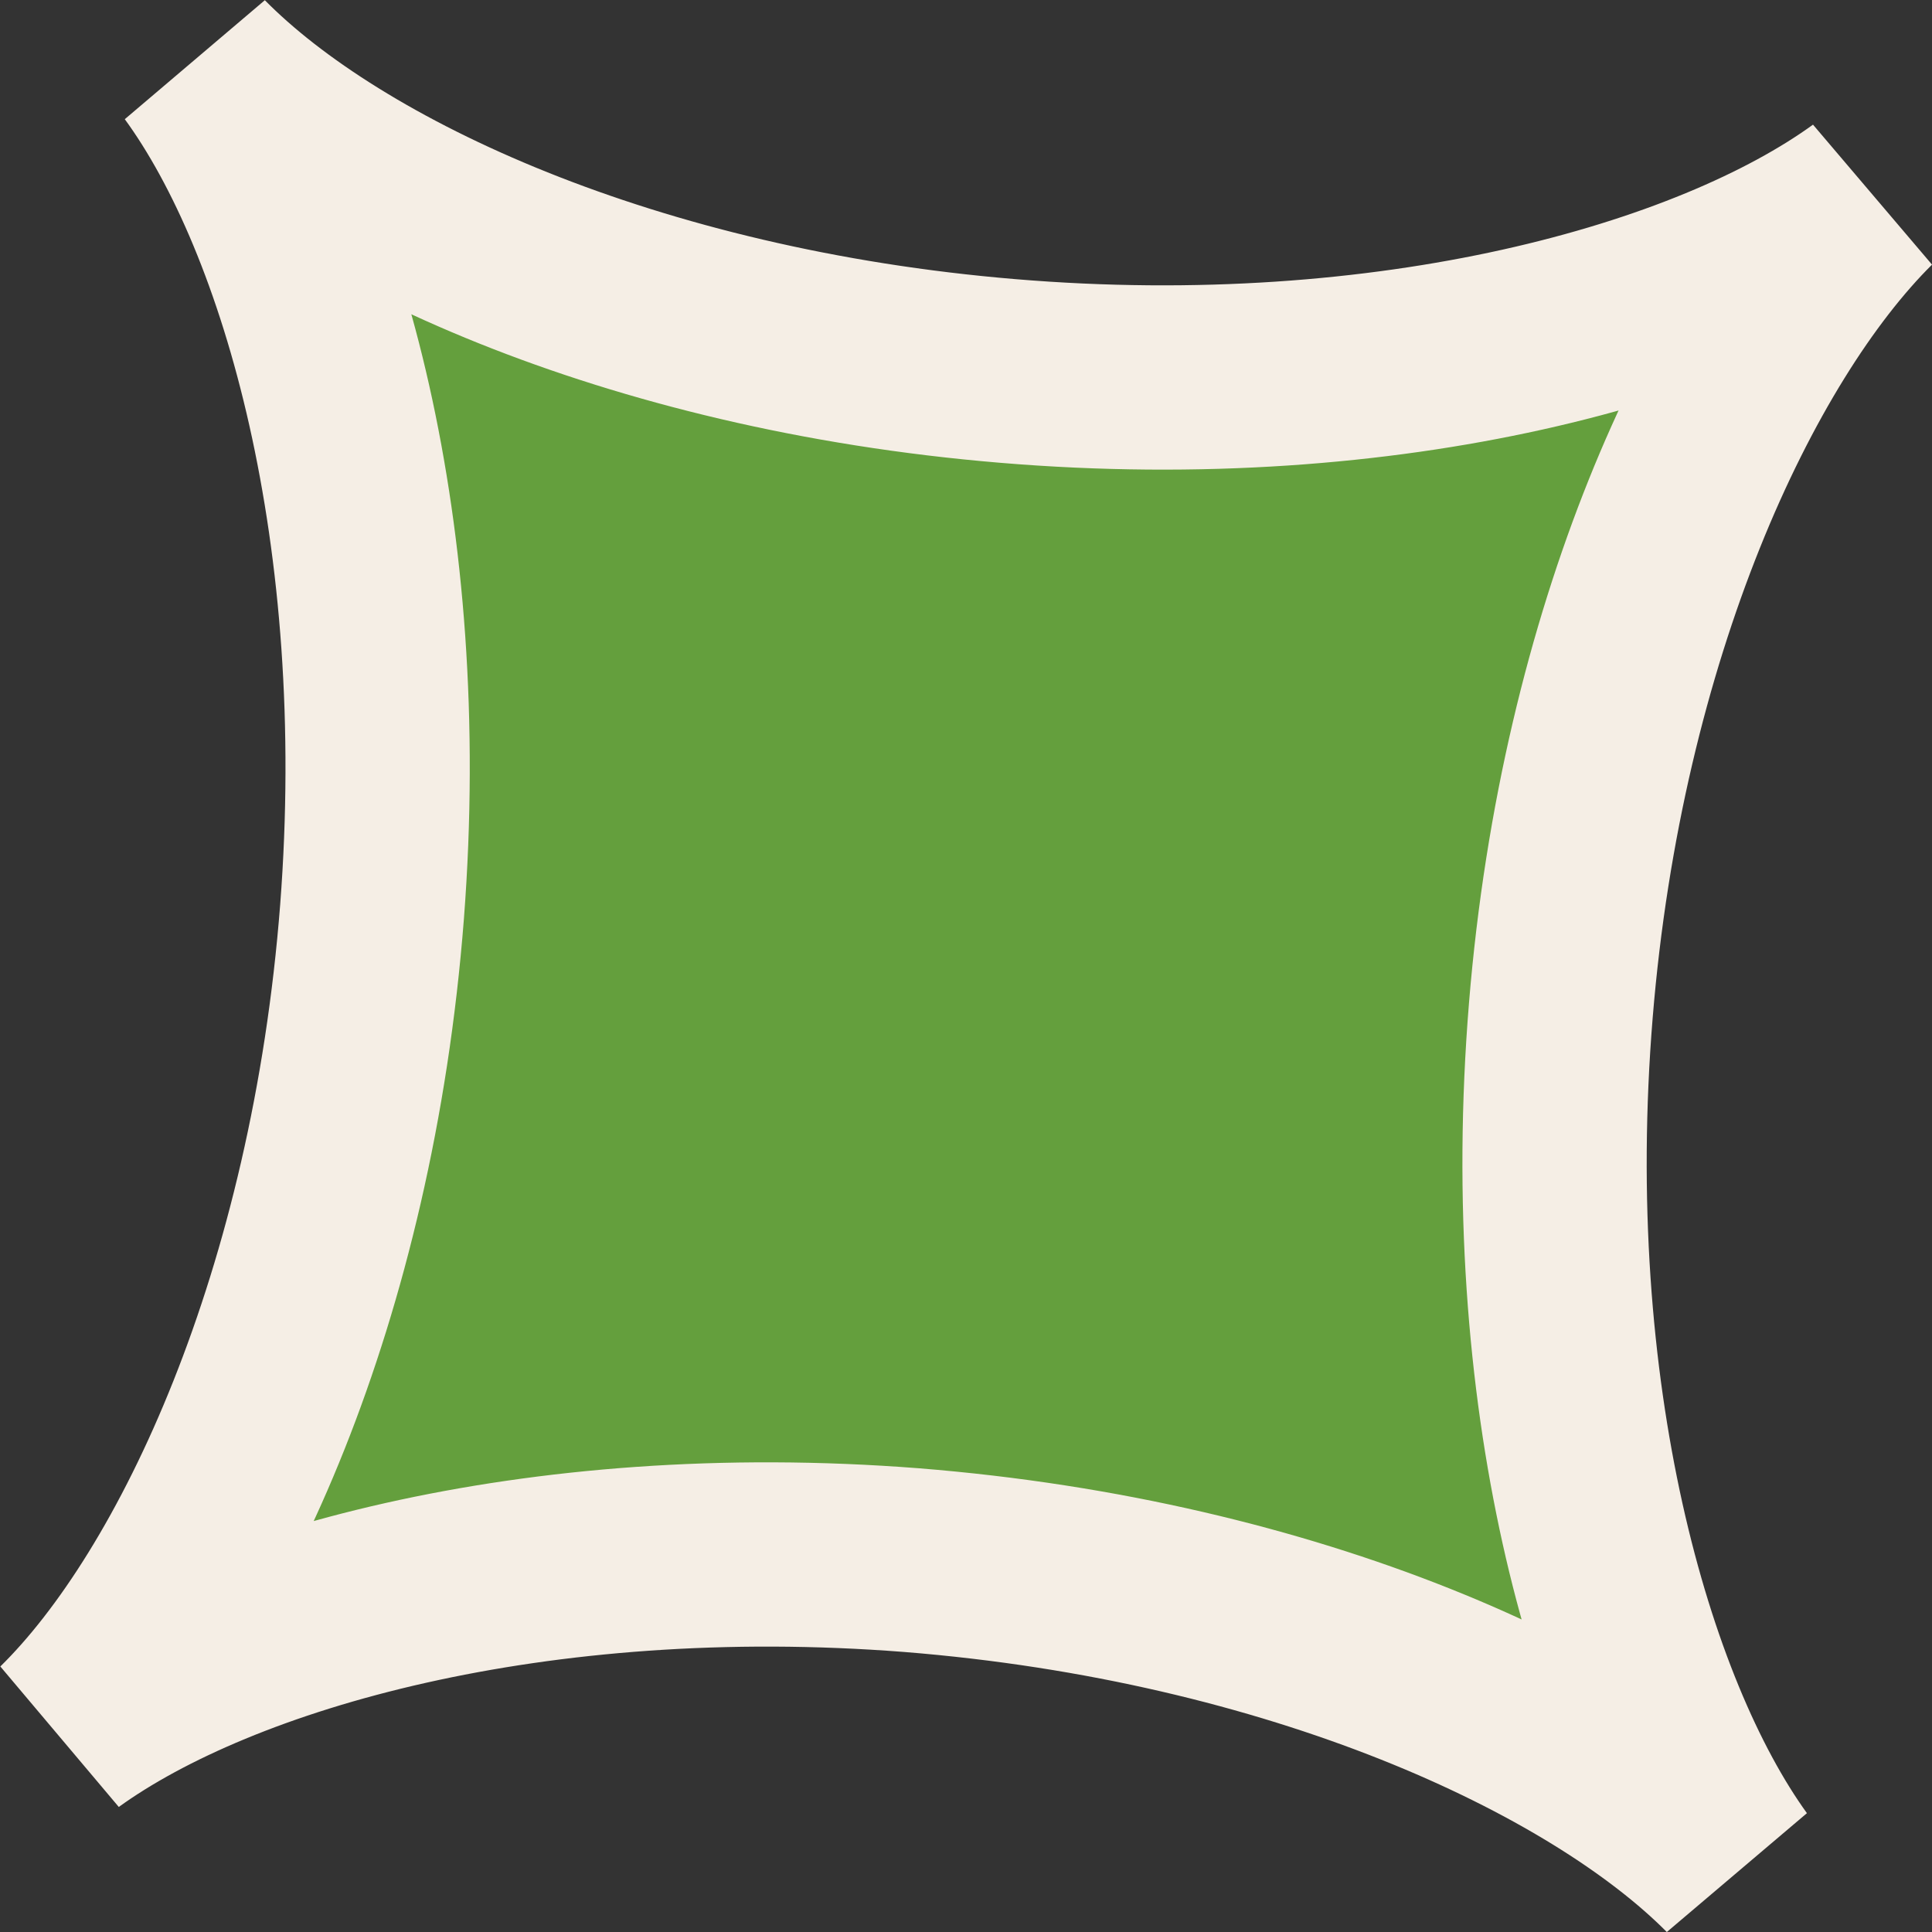 <svg xmlns="http://www.w3.org/2000/svg" viewBox="0 0 104.84 104.84"><rect x="0" y="0" width="104.84" height="104.84" fill="#333333" stroke="none"/><defs><style>.cls-1{fill:#649f3d;stroke:#f5eee5;stroke-miterlimit:10;stroke-width:10px;}</style></defs><g id="Layer_2" data-name="Layer 2"><g id="Layer_19" data-name="Layer 19"><path class="cls-1" d="M94,101.32c-7.37-7.43-23.75-15-44.54-16.66C29.06,83.07,12,87.88,3.52,94,11,86.66,18.58,70.27,20.19,49.46,21.76,29,17,12,10.81,3.52,18.18,11,34.26,18.43,54.68,20.13c20.79,1.74,38.17-3.17,46.64-9.32-7.43,7.37-14.94,23.51-16.62,44C83,75.55,87.88,92.85,94,101.32Z"/></g></g></svg>